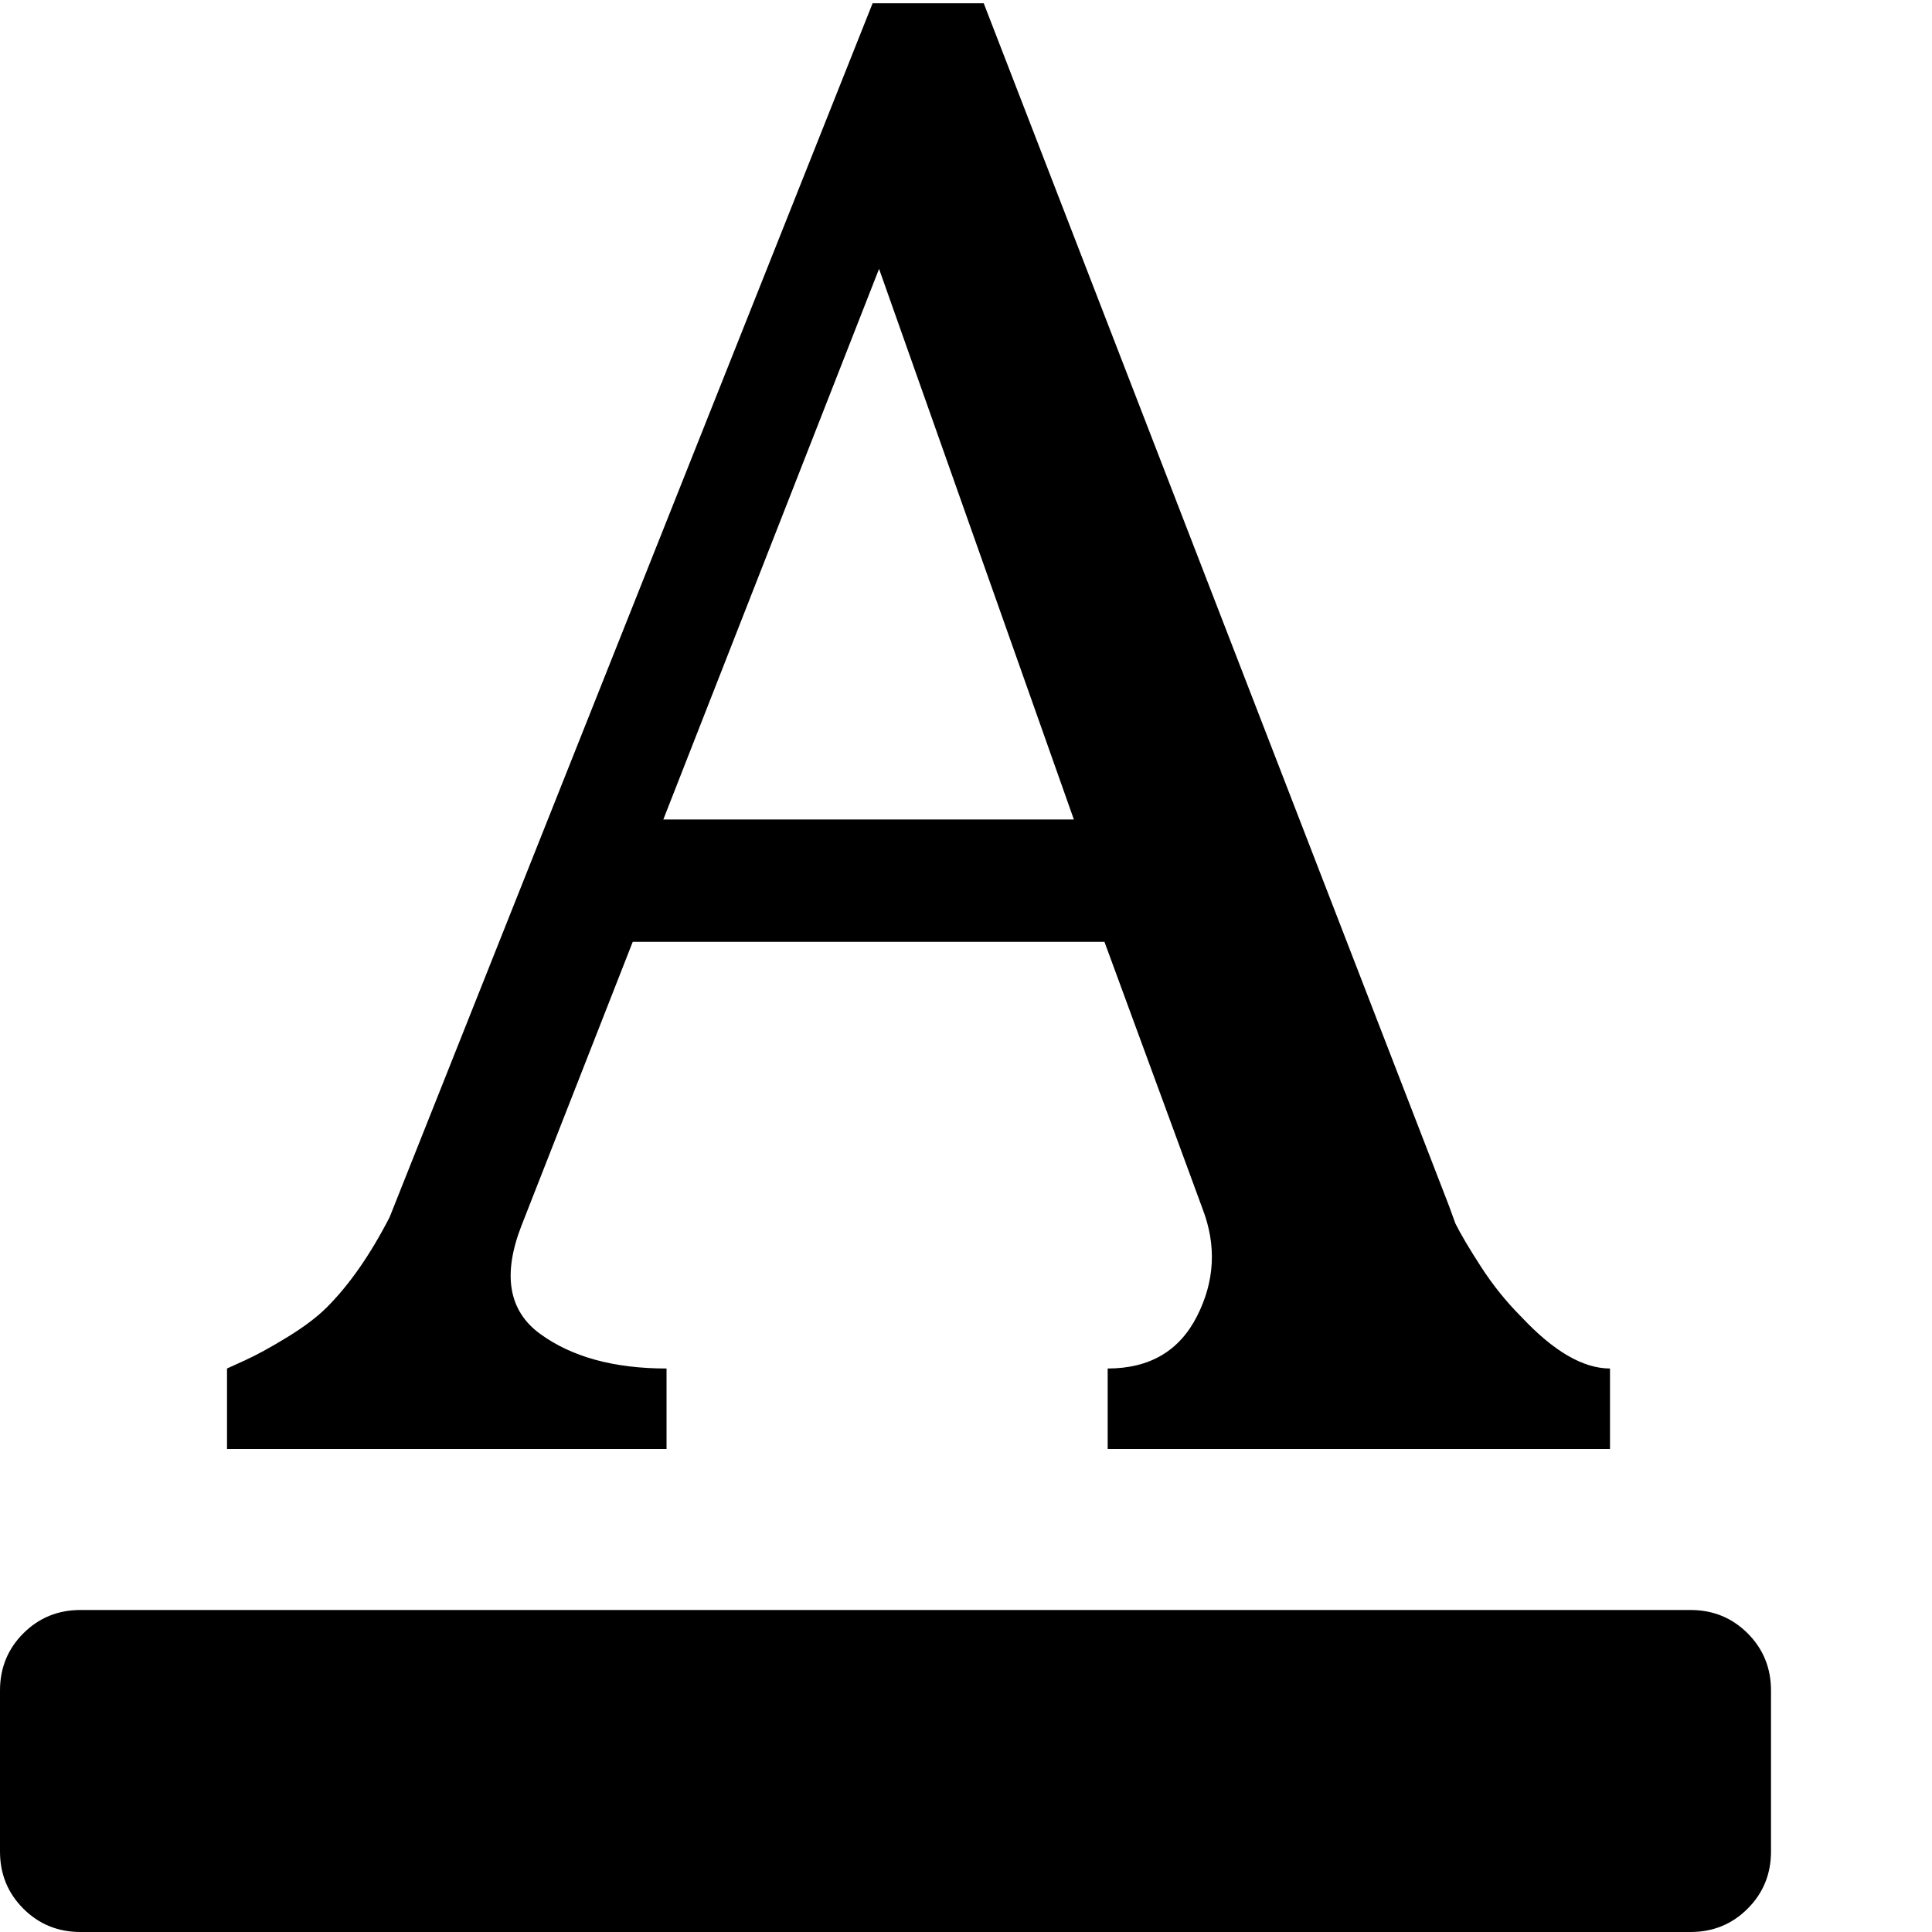<svg xmlns="http://www.w3.org/2000/svg" viewBox="0 0 1200 1200"><path d="M1000 900v-50q-25 0-55-32-14-14-25-31t-16-27l-4-11L611 2h-69L242 756q-18 35-39 56-9 9-24.5 18.5T152 845l-11 5v50h273v-50q-49 0-78.5-21.5T324 761l69-176h293l61 166q13 34-3.5 66.5T688 850v50h312zM412 509l134-342 121 342H412zm688 541v100q0 21-14.5 35.5T1050 1200H50q-21 0-35.5-14.5T0 1150v-100q0-21 14.5-35.5T50 1000h1000q21 0 35.5 14.5t14.5 35.5z"/></svg>